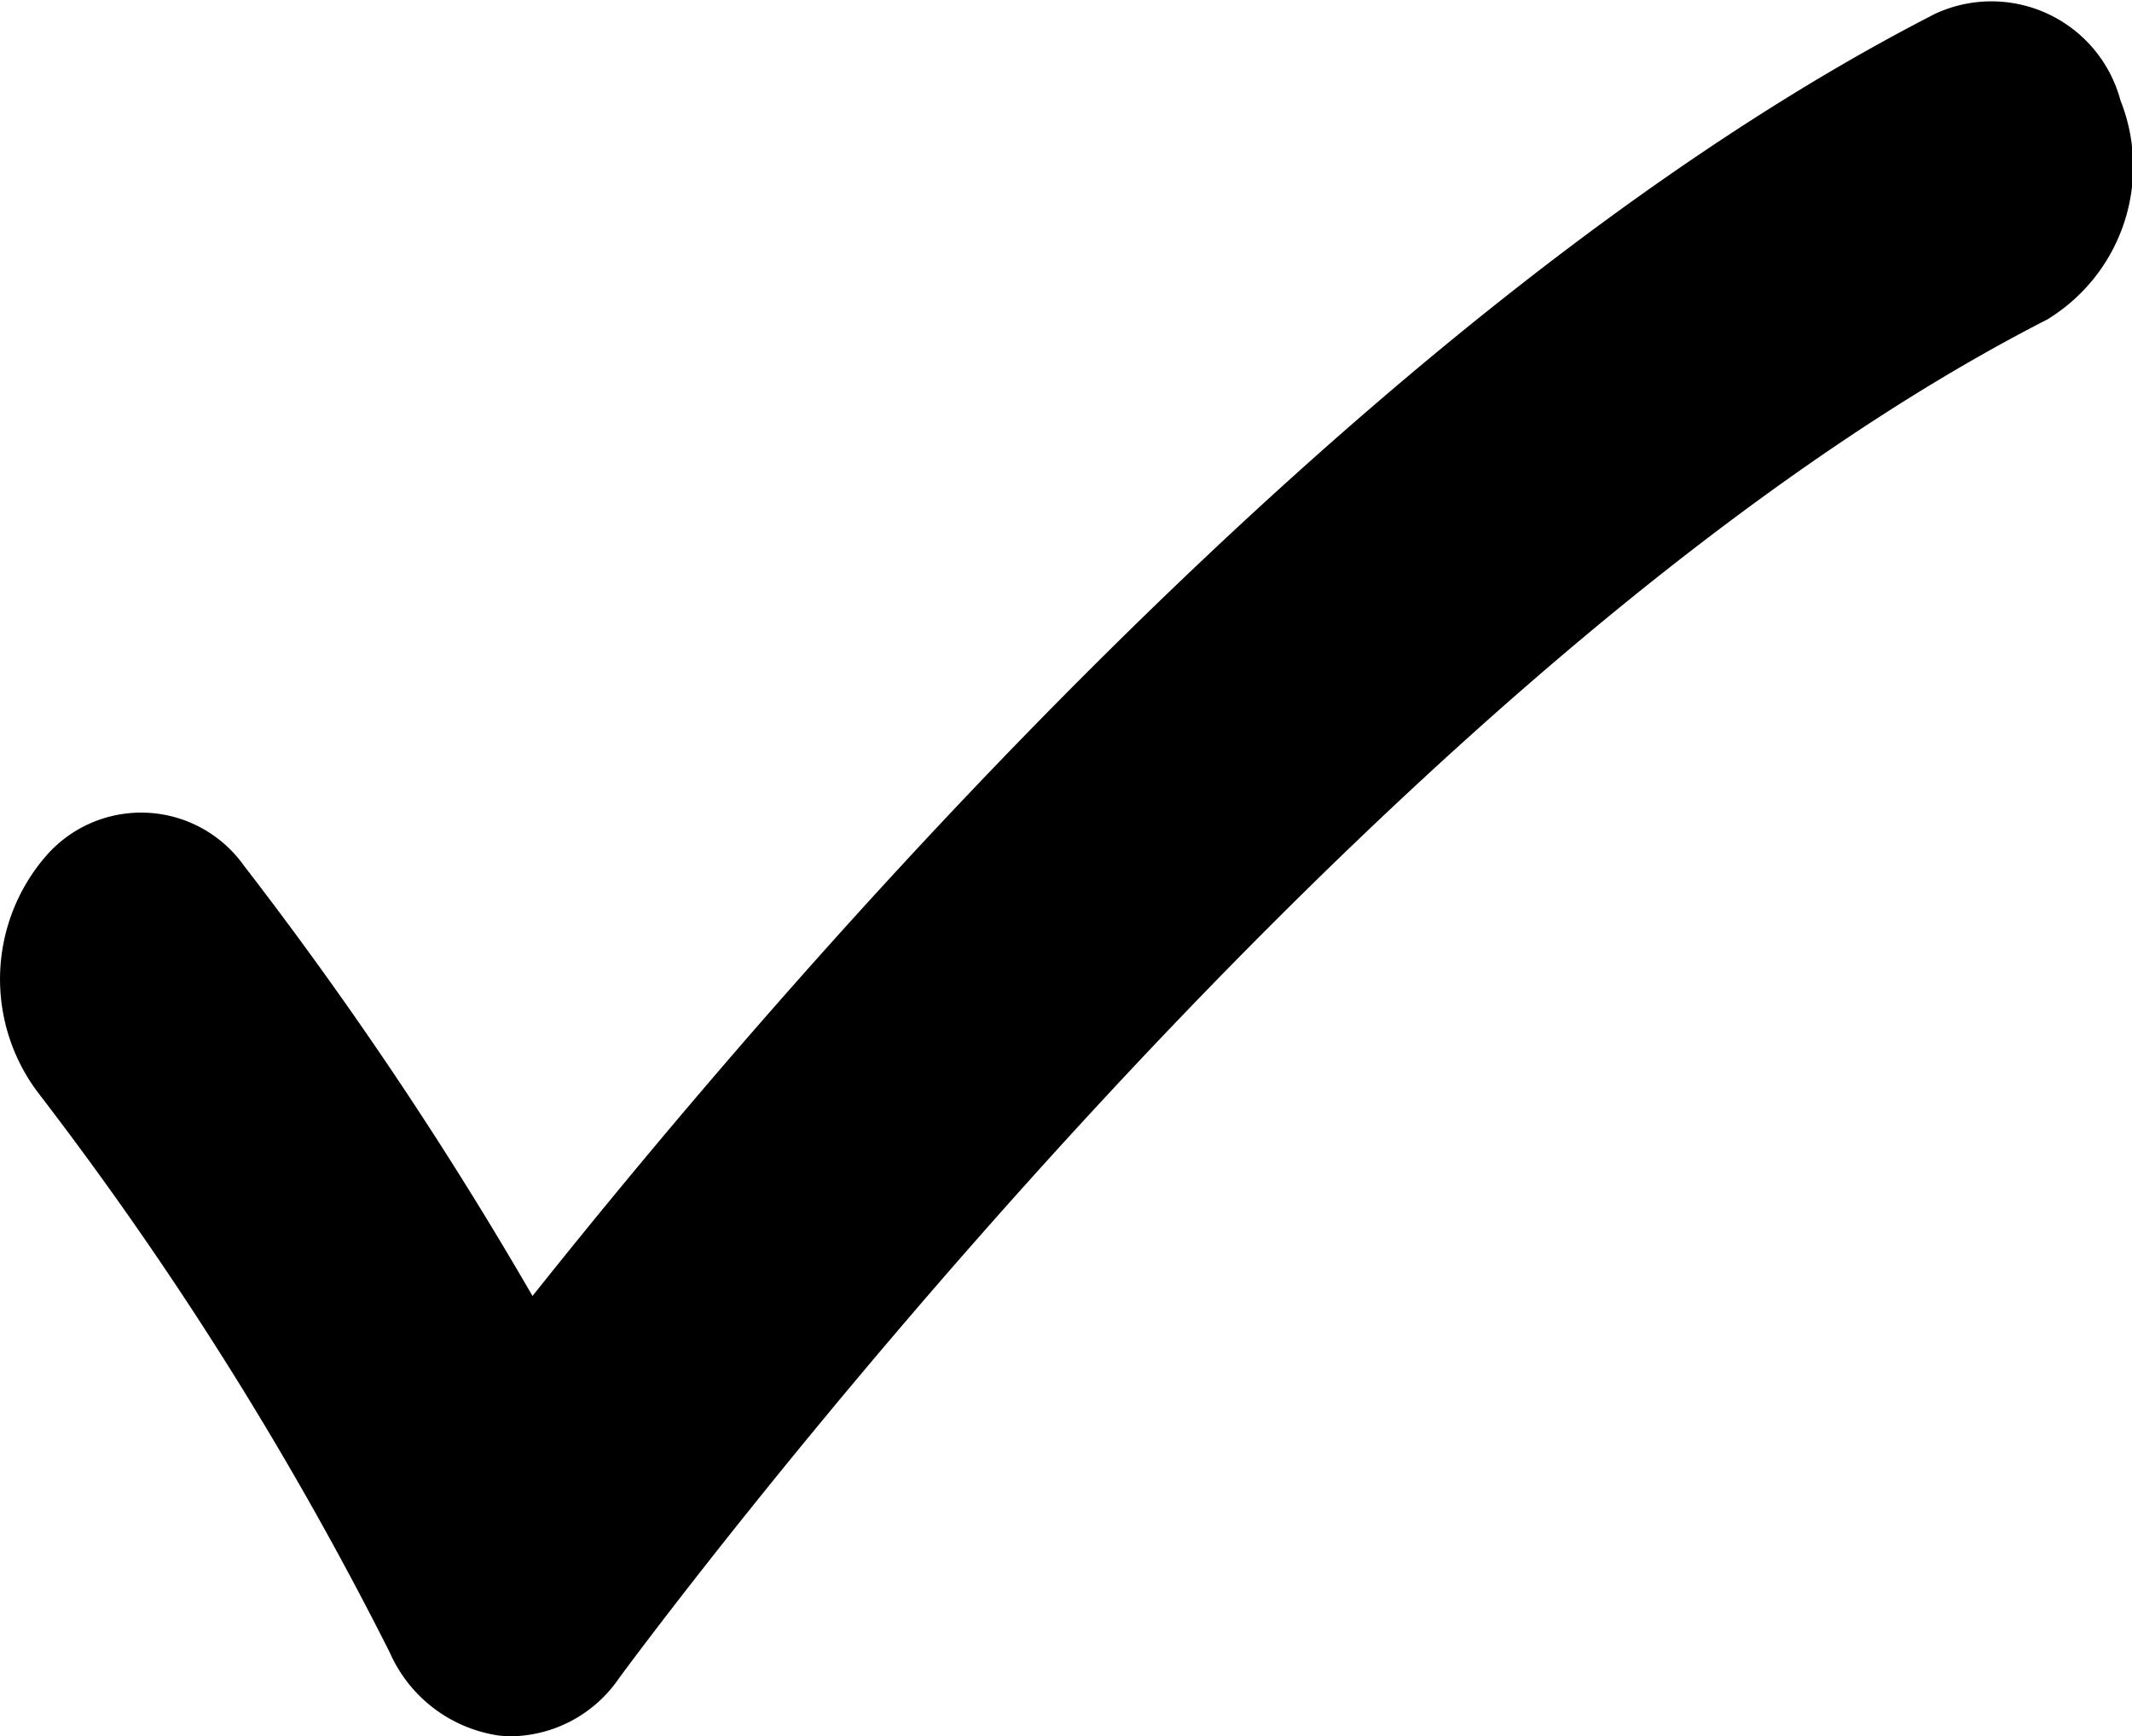 <svg xmlns="http://www.w3.org/2000/svg" width="19.346" height="15.758" viewBox="0 0 19.346 15.758"><path d="M4.647 15.758a1.169 1.169 0 0 1-.122-.007A1.284 1.284 0 0 1 3.538 15 31.819 31.819 0 0 0 .345 9.916a1.708 1.708 0 0 1 .06-2.133 1.144 1.144 0 0 1 1.806.07 35.383 35.383 0 0 1 2.621 3.909C7.1 8.914 12.339 2.8 17.56.125a1.212 1.212 0 0 1 1.681.785 1.625 1.625 0 0 1-.665 1.99C12.329 6.094 5.681 15.143 5.615 15.234a1.206 1.206 0 0 1-.968.524"/></svg>